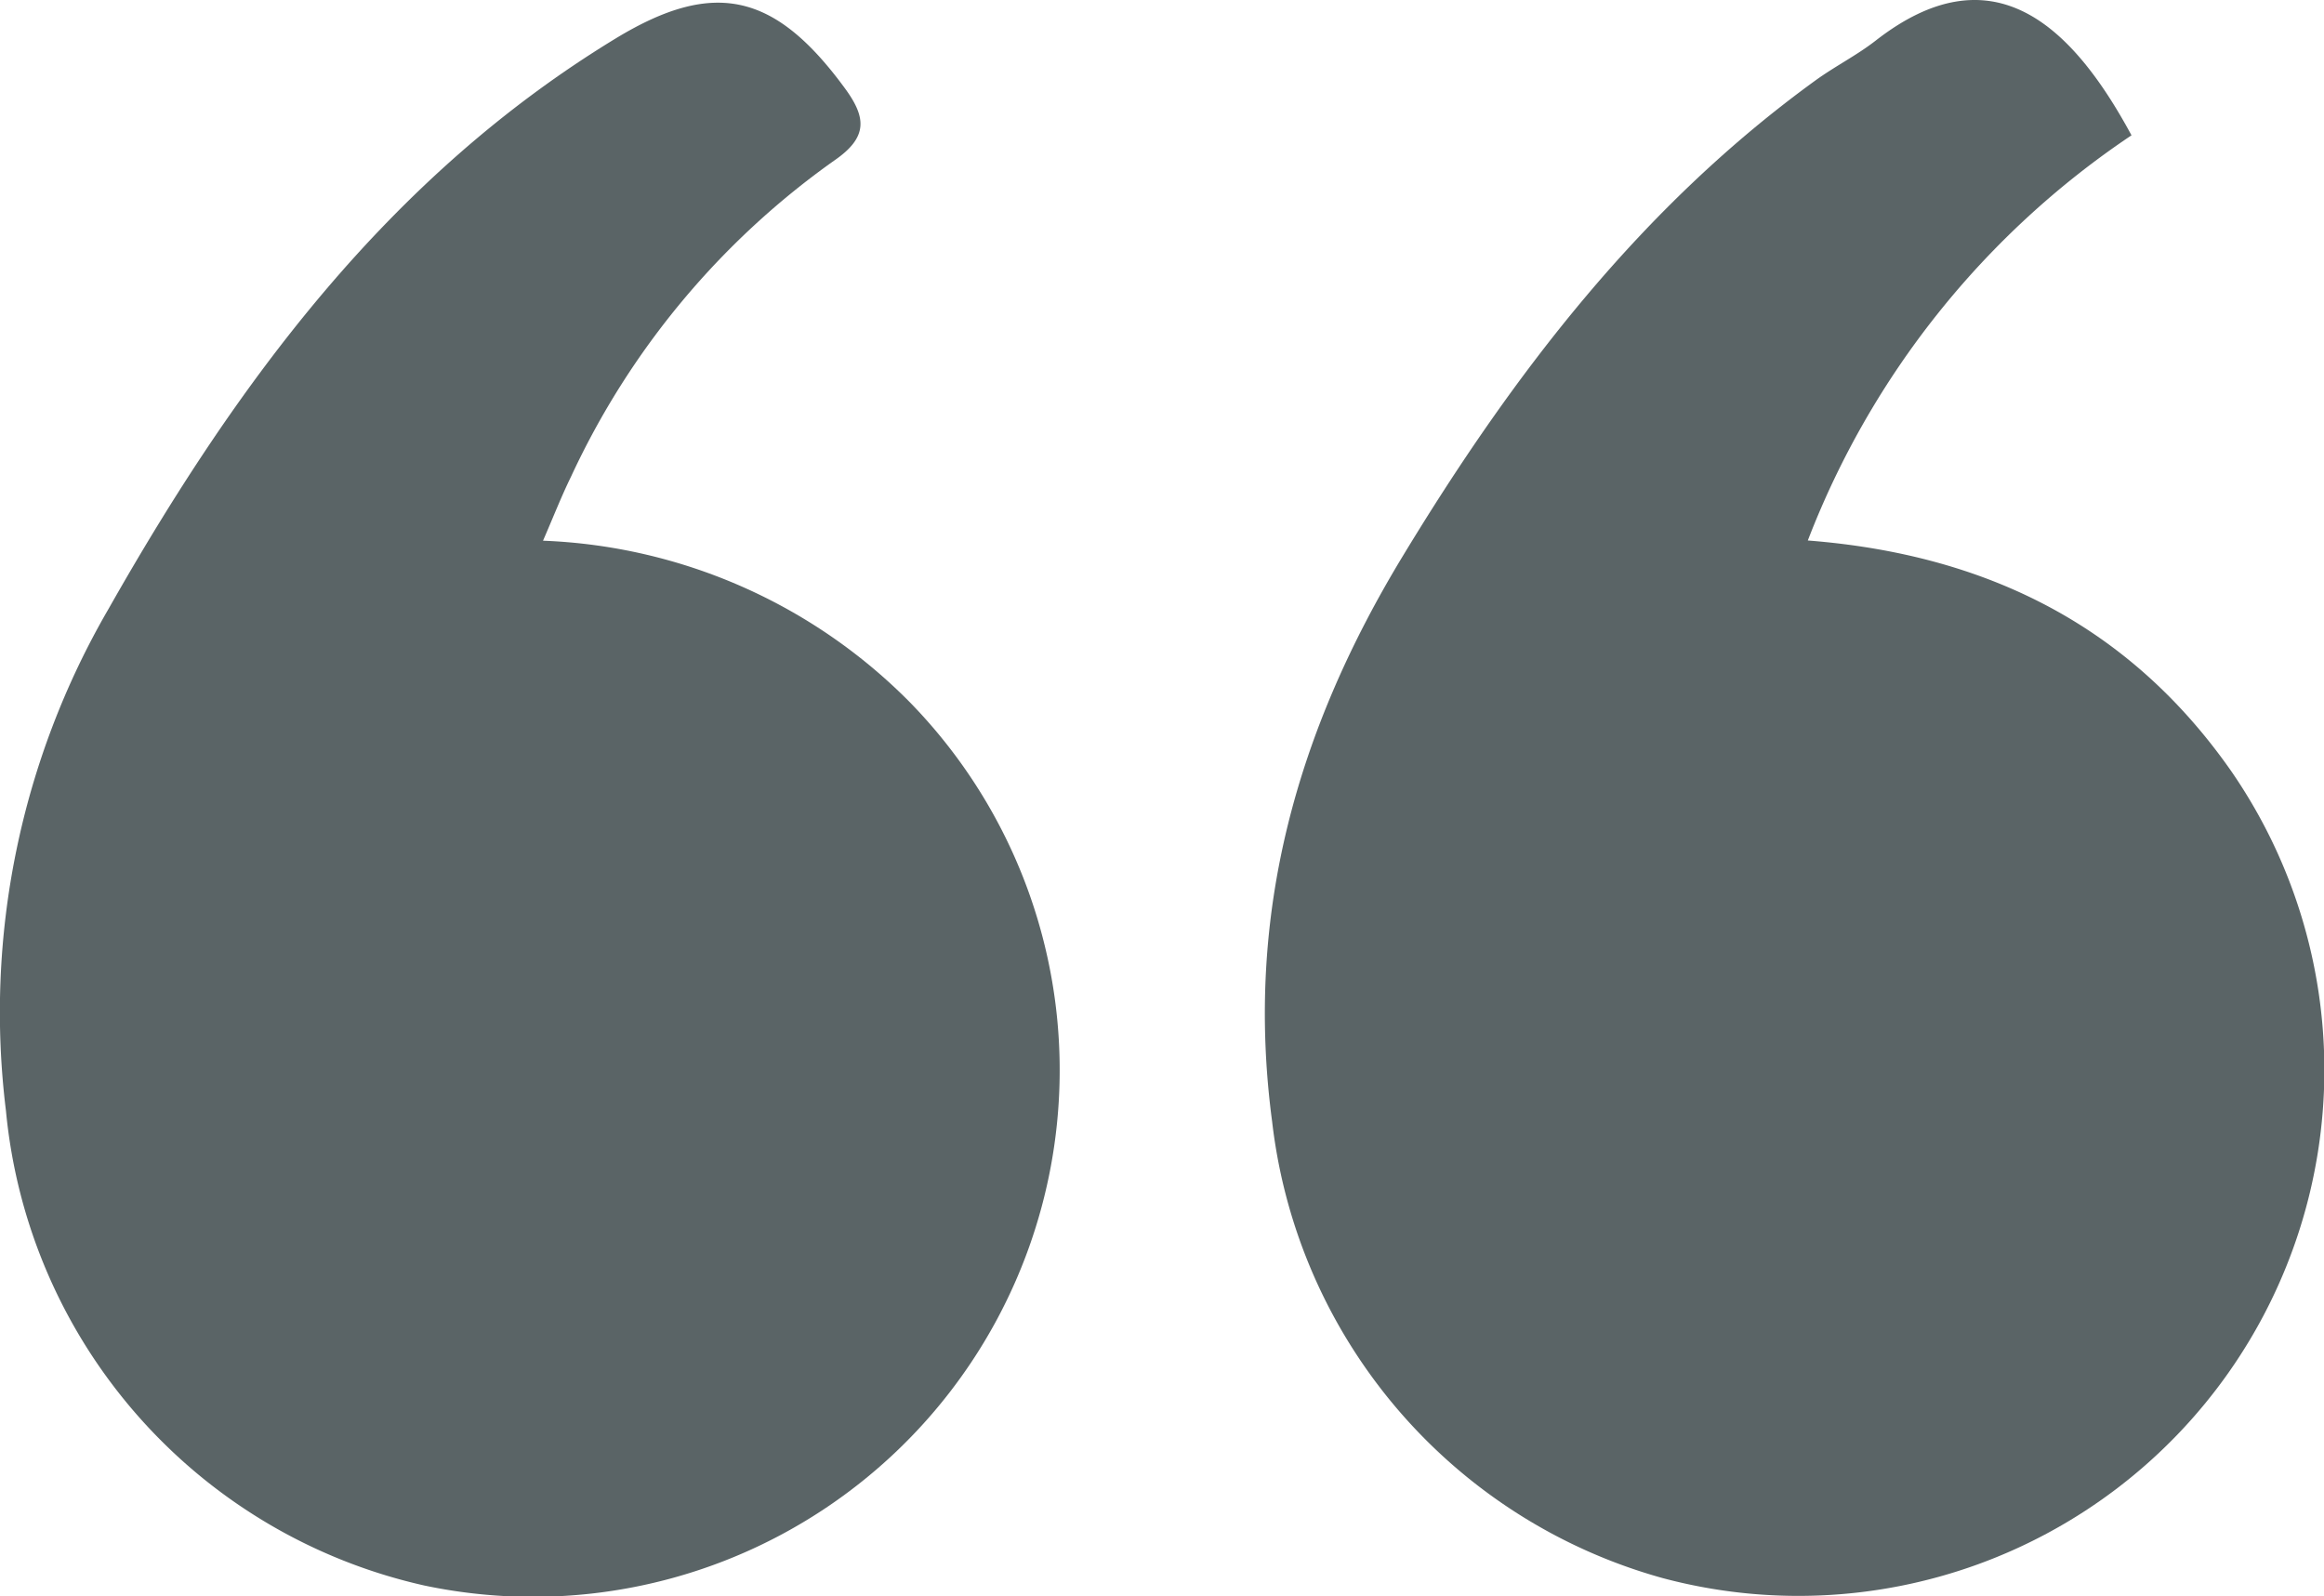 <svg xmlns='http://www.w3.org/2000/svg' xmlns:xlink='http://www.w3.org/1999/xlink' width='78.001' height='53.585' viewBox='0 0 78.001 53.585'><defs><clipPath id='a'><rect width='78.001' height='53.585' fill='#5a6466'/></clipPath></defs><g clip-path='url(#a)'><path d='M18.227,18.24a18.3,18.3,0,0,1,12.315,5.427A17.678,17.678,0,0,1,14.247,53.311,18.076,18.076,0,0,1,.2,37.377a26.959,26.959,0,0,1,3.444-16.85c4.3-7.586,9.4-14.509,17.02-19.145,3.322-2.02,5.363-1.512,7.7,1.681.719.983.766,1.639-.362,2.415A26.827,26.827,0,0,0,19.161,16.1c-.32.654-.585,1.334-.934,2.137' transform='translate(0 -0.091)' fill='#5a6466'/><path d='M114.2,4.542a28.824,28.824,0,0,0-10.864,13.6c5.992.466,10.788,2.86,14.192,7.714A17.654,17.654,0,0,1,98.457,52.968a18.051,18.051,0,0,1-13.1-15.32c-.931-6.98.854-13.171,4.4-19.007,3.7-6.1,7.99-11.707,13.842-15.946.653-.473,1.385-.84,2.019-1.335C109.534-1.69,112.2.836,114.2,4.542' transform='translate(-42.66 0)' fill='#5a6466'/></g></svg>